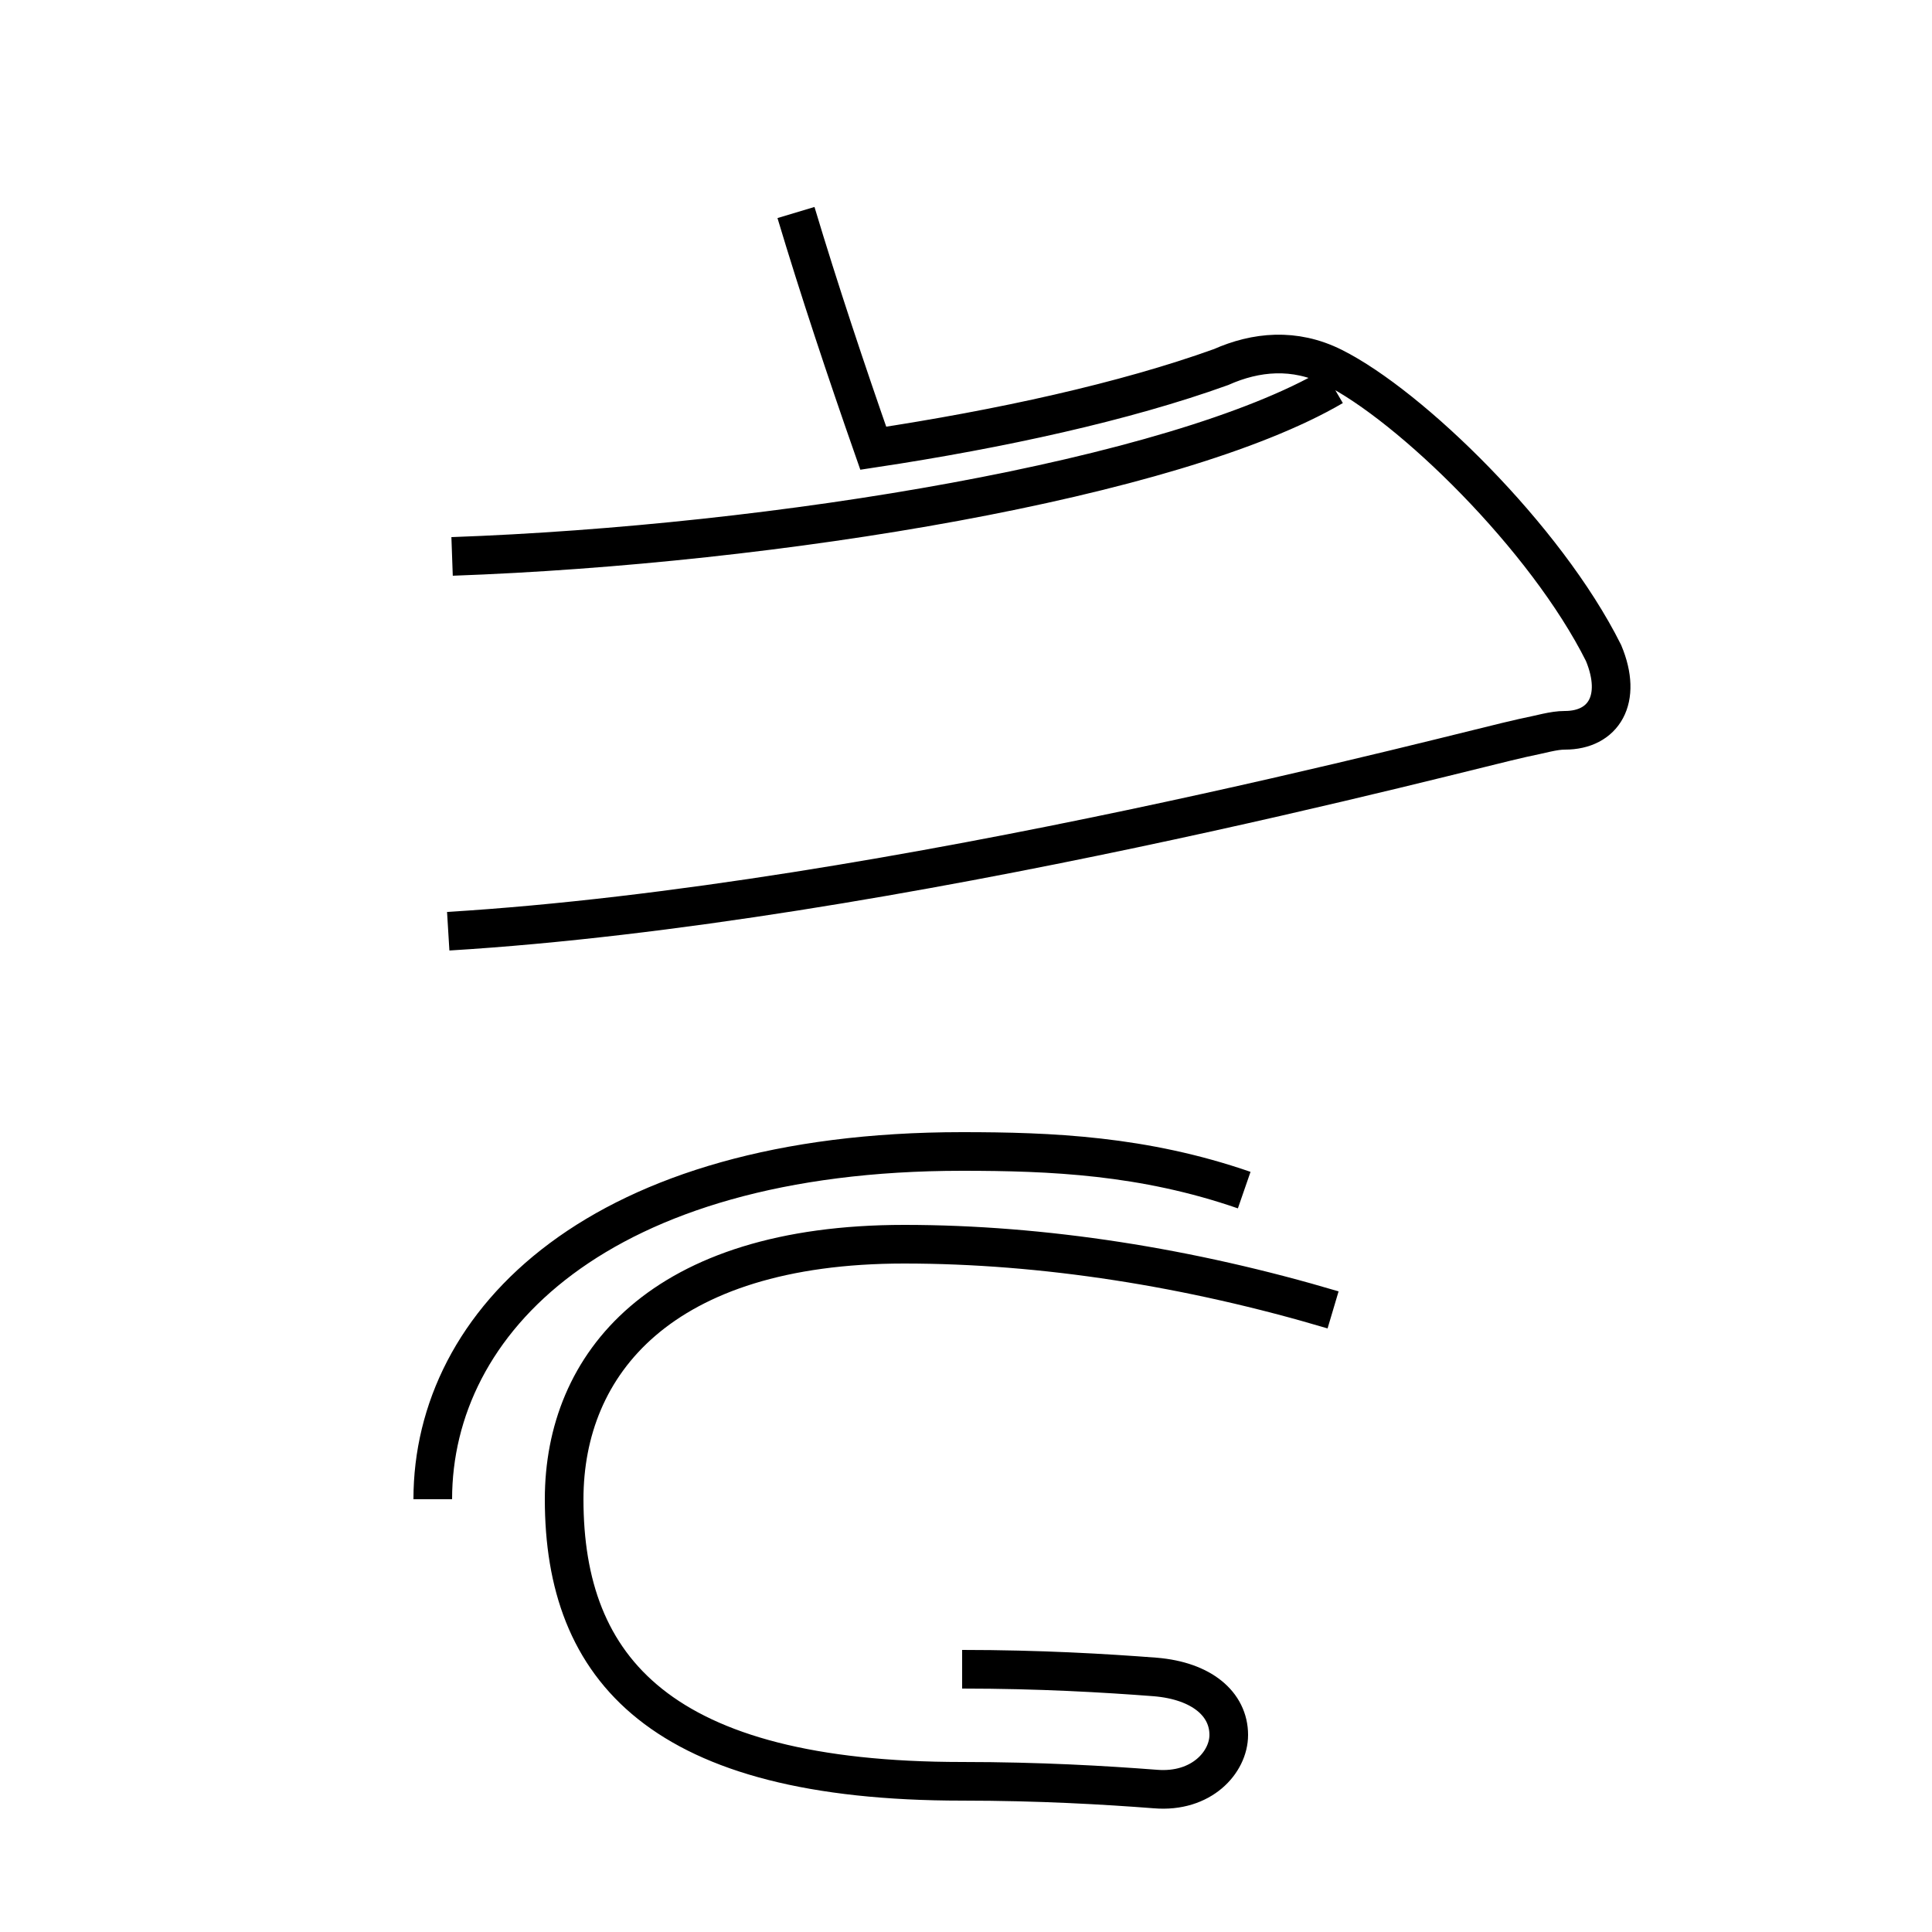 <?xml version='1.0' encoding='utf8'?>
<svg viewBox="0.0 -6.0 50.0 50.0" version="1.1" xmlns="http://www.w3.org/2000/svg">
<rect x="0.0" y="-6.0" width="50.0" height="50.0" fill="#808080" stroke="none"/>
<rect x="-1000" y="-1000" width="2000" height="2000" stroke="white" fill="white"/>
<g style="fill:white;stroke:#000000;  stroke-width:1">
<path d="M 11.6 -19.9 C 23.1 -20.6 38.0 -24.6 39.4 -24.9 C 39.9 -25.0 40.2 -25.1 40.5 -25.1 C 41.5 -25.1 42.0 -25.9 41.5 -27.1 C 40.0 -30.1 36.5 -33.5 34.5 -34.5 C 33.5 -35.0 32.5 -34.9 31.6 -34.5 C 29.1 -33.6 25.9 -32.9 22.6 -32.4 C 21.9 -34.4 21.2 -36.5 20.6 -38.5 M 11.7 -29.6 C 20.1 -29.9 30.4 -31.6 34.5 -34.0 M 11.2 -5.2 C 11.2 -9.8 15.5 -14.2 24.9 -14.2 C 27.2 -14.2 29.6 -14.1 32.2 -13.2 M 24.9 -0.8 C 26.9 -0.8 28.6 -0.7 29.9 -0.6 C 31.1 -0.5 31.8 0.1 31.8 0.9 C 31.8 1.6 31.1 2.4 29.9 2.3 C 28.6 2.2 26.9 2.1 24.9 2.1 C 17.1 2.1 14.6 -0.8 14.6 -5.2 C 14.6 -8.7 17.1 -11.8 23.4 -11.8 C 27.0 -11.8 30.8 -11.2 34.5 -10.1 M 11.6 -19.9 C 23.1 -20.6 38.0 -24.6 39.4 -24.9 C 39.9 -25.0 40.2 -25.1 40.5 -25.1 C 41.5 -25.1 42.0 -25.9 41.5 -27.1 C 40.0 -30.1 36.5 -33.5 34.5 -34.5 C 33.5 -35.0 32.5 -34.9 31.6 -34.5 C 29.1 -33.6 25.9 -32.9 22.6 -32.4 C 21.9 -34.4 21.2 -36.5 20.6 -38.5 M 11.7 -29.6 C 20.1 -29.9 30.4 -31.6 34.5 -34.0 M 24.9 -0.8 C 26.9 -0.8 28.6 -0.7 29.9 -0.6 C 31.1 -0.5 31.8 0.1 31.8 0.9 C 31.8 1.6 31.1 2.4 29.9 2.3 C 28.6 2.2 26.9 2.1 24.9 2.1 C 17.1 2.1 14.6 -0.8 14.6 -5.2 C 14.6 -8.7 17.1 -11.8 23.4 -11.8 C 27.0 -11.8 30.8 -11.2 34.5 -10.1 M 11.6 -19.9 C 23.1 -20.6 38.0 -24.6 39.4 -24.9 C 39.9 -25.0 40.2 -25.1 40.5 -25.1 C 41.5 -25.1 42.0 -25.9 41.5 -27.1 C 40.0 -30.1 36.5 -33.5 34.5 -34.5 C 33.5 -35.0 32.5 -34.9 31.6 -34.5 C 29" transform="translate(0.0 38.0)" />
</g>
</svg>
